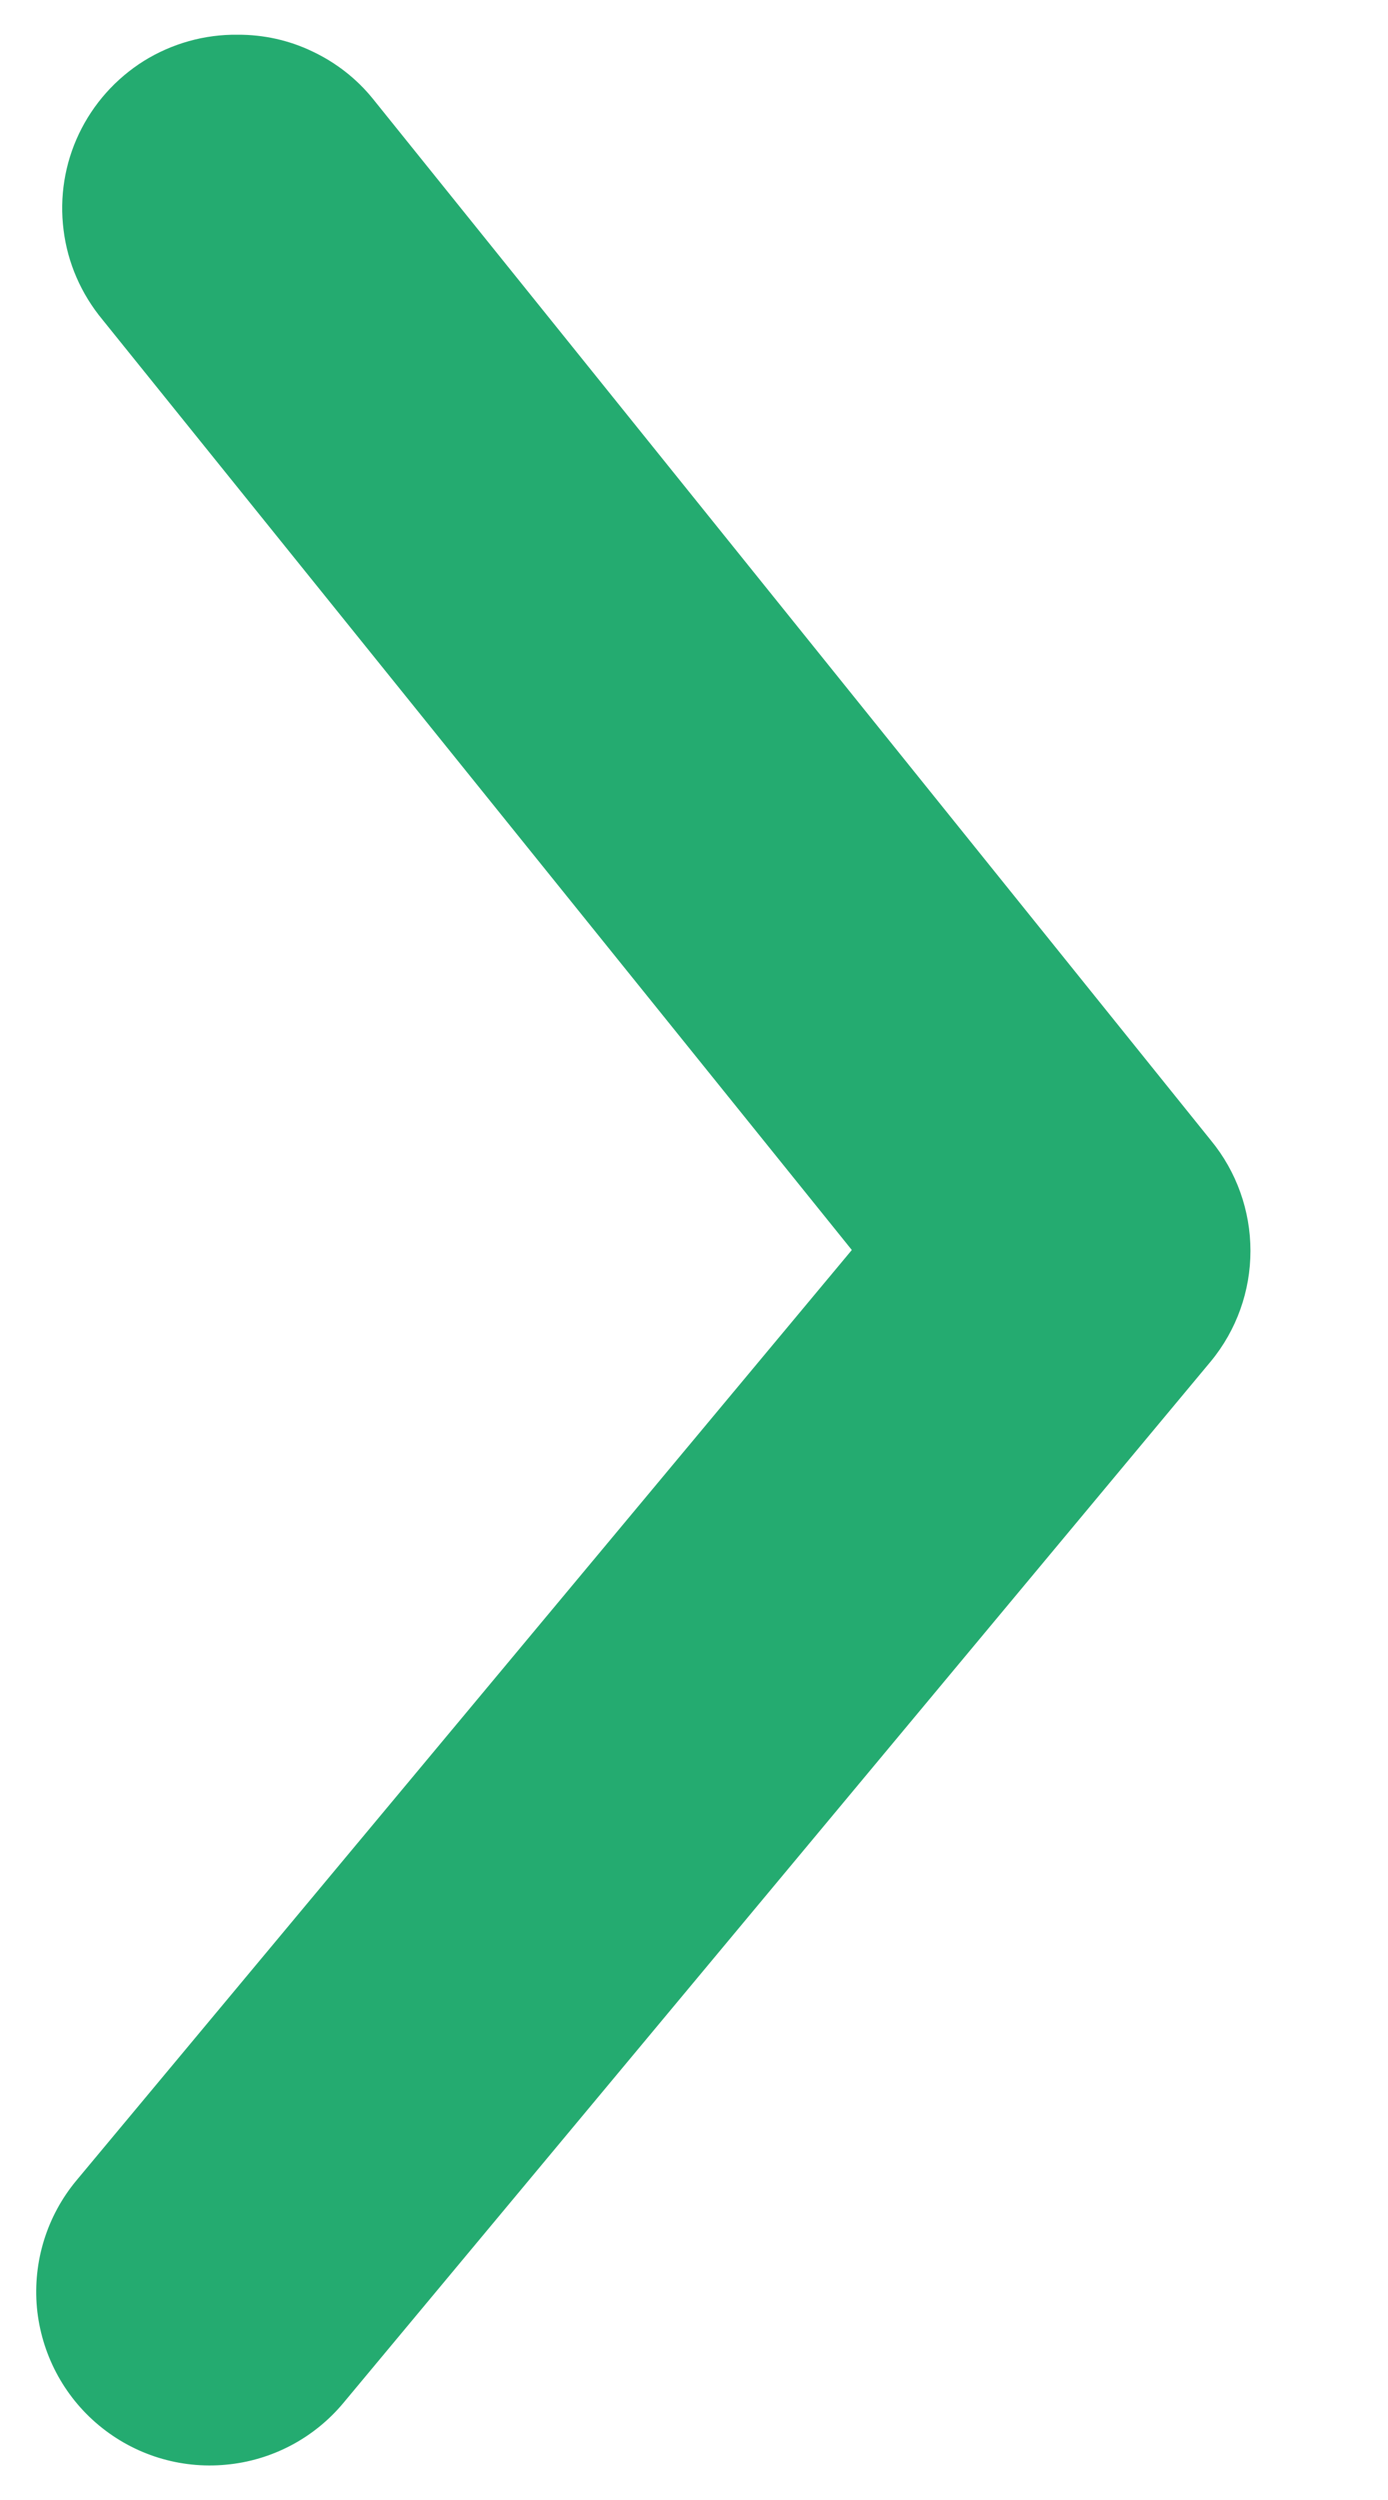 <svg width="10" height="18" viewBox="0 0 10 18" fill="none" xmlns="http://www.w3.org/2000/svg">
<path d="M1.712 0.25C1.899 0.249 2.084 0.29 2.252 0.371C2.421 0.451 2.57 0.567 2.687 0.712L8.725 8.212C8.909 8.436 9.009 8.717 9.009 9.006C9.009 9.296 8.909 9.576 8.725 9.8L2.475 17.3C2.263 17.555 1.958 17.716 1.627 17.746C1.297 17.777 0.968 17.675 0.712 17.462C0.457 17.25 0.297 16.945 0.266 16.615C0.236 16.284 0.338 15.955 0.55 15.7L6.137 9L0.737 2.3C0.585 2.116 0.487 1.893 0.458 1.656C0.428 1.419 0.466 1.179 0.569 0.963C0.672 0.747 0.834 0.566 1.036 0.439C1.239 0.313 1.474 0.247 1.712 0.25Z" fill="#24AB70"/>
</svg>
